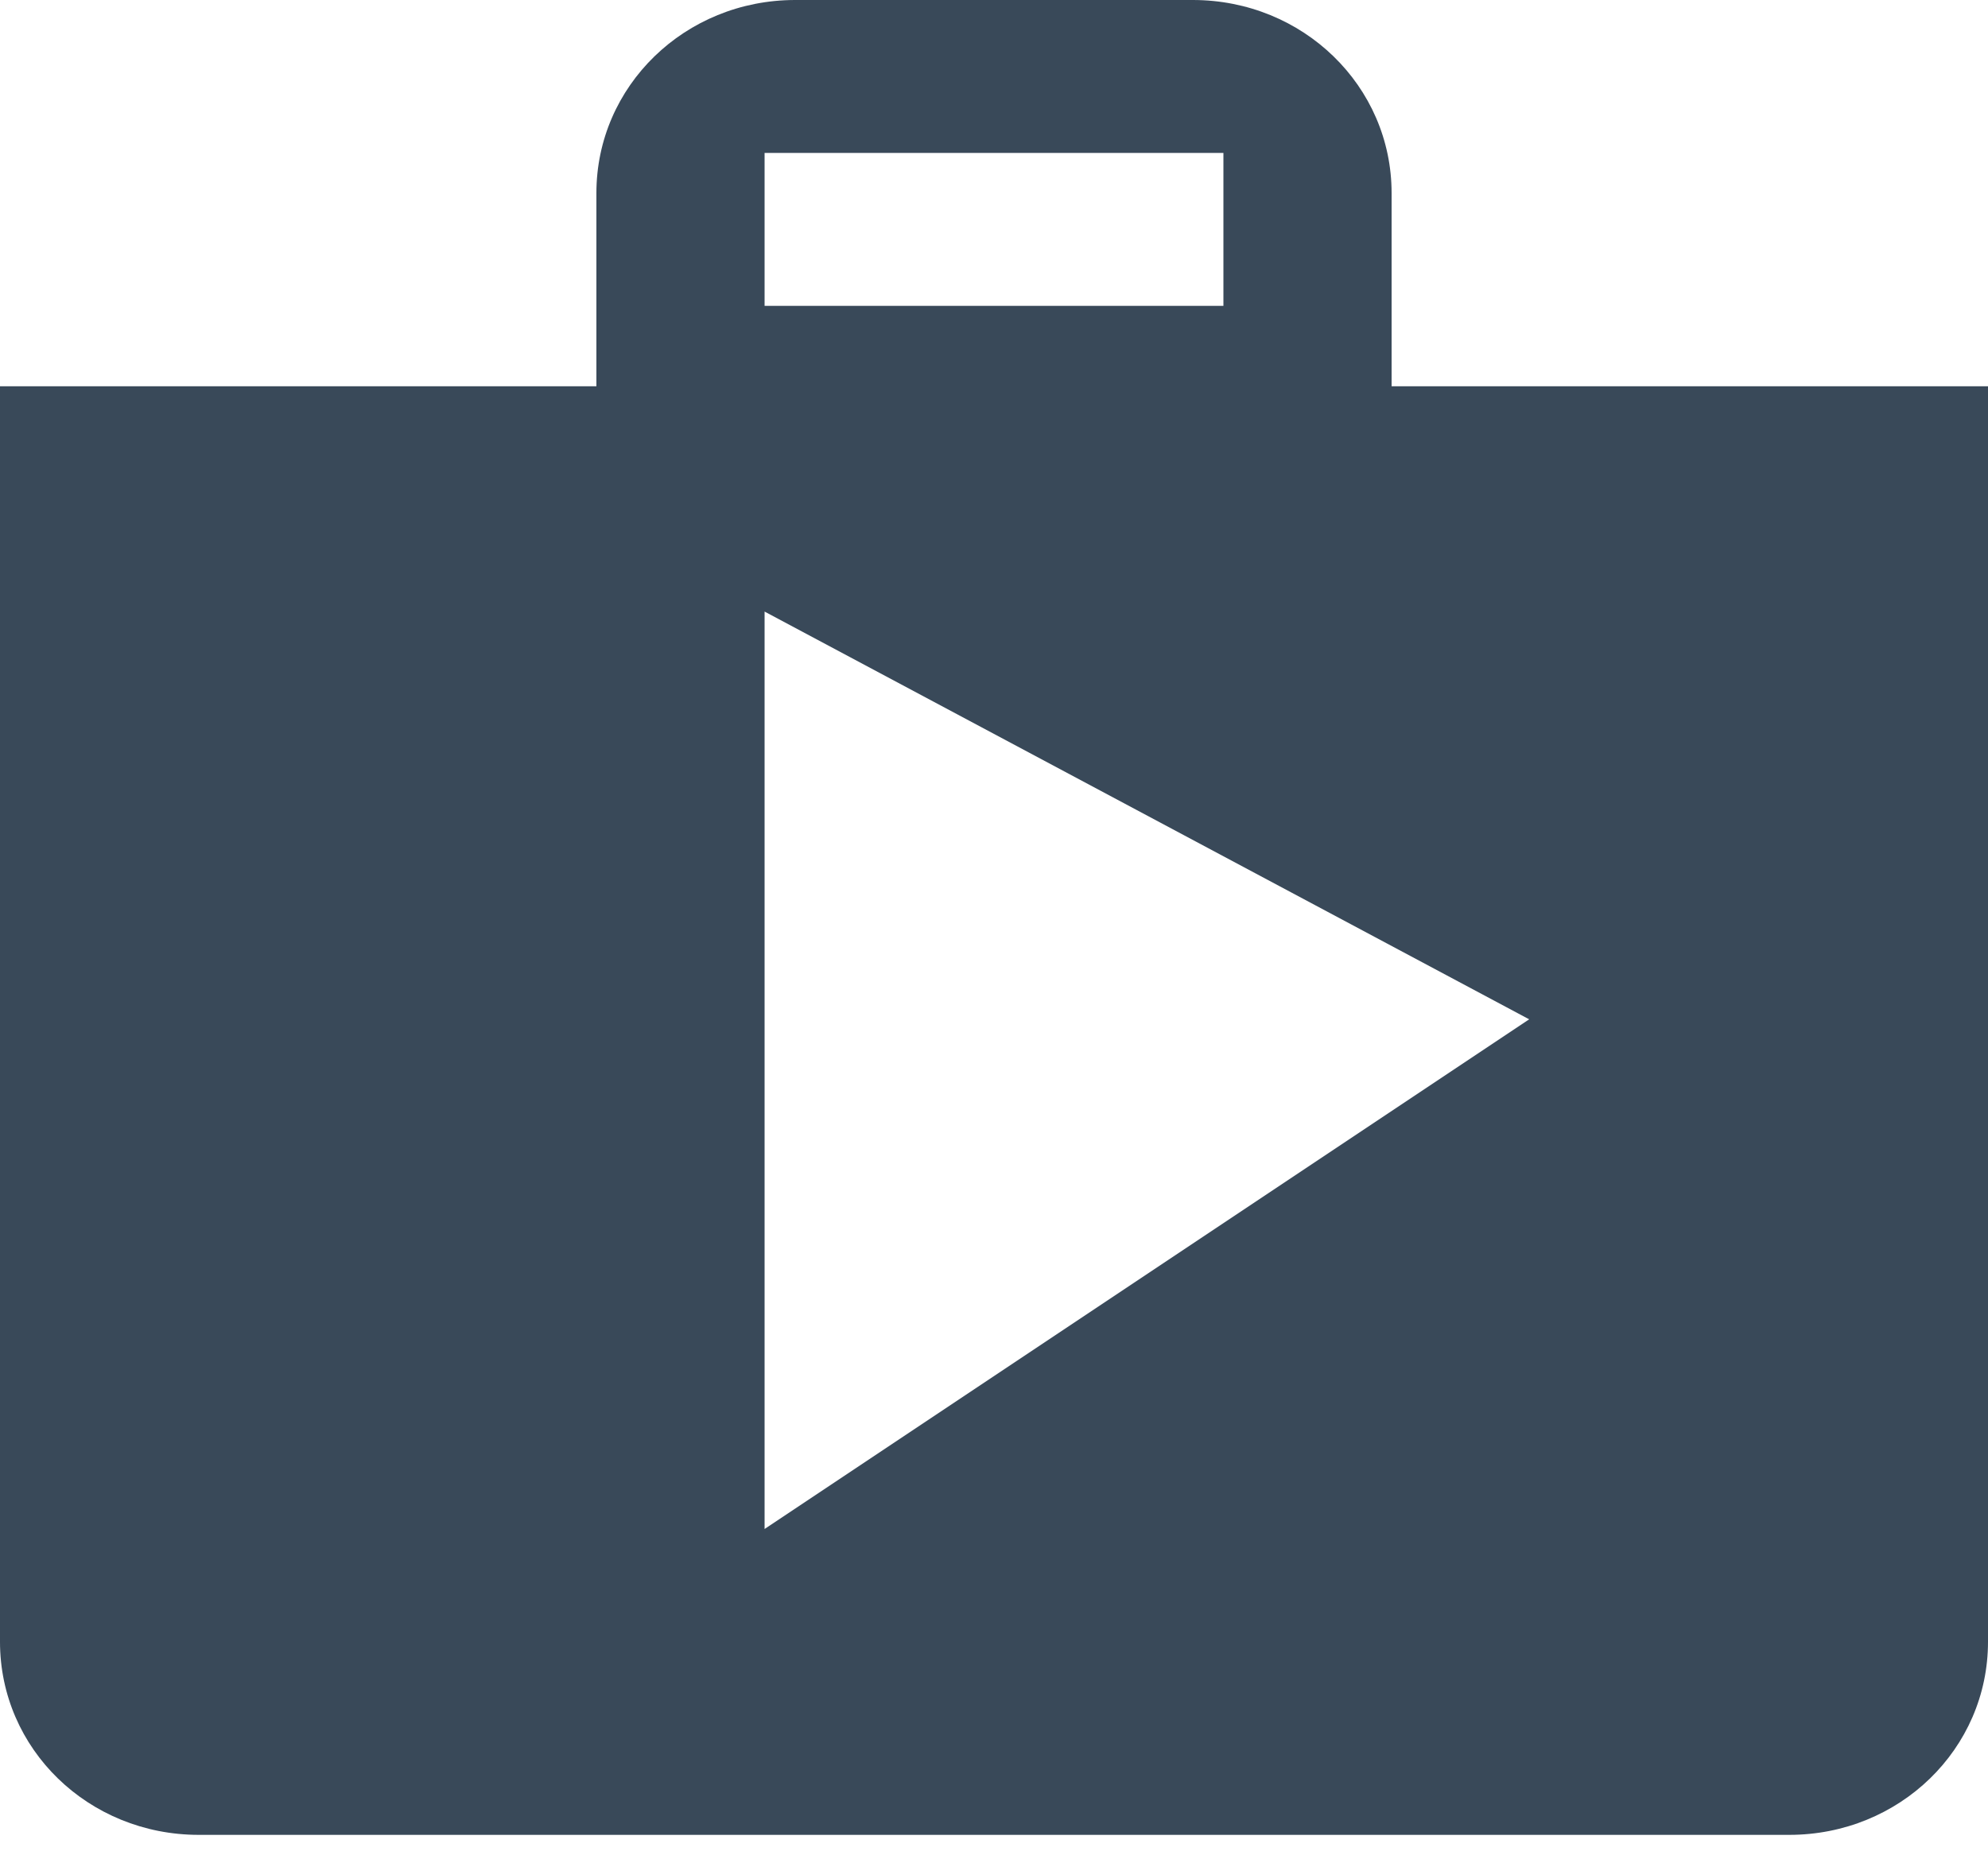 <?xml version="1.0" encoding="UTF-8"?>
<svg width="15px" height="14px" viewBox="0 0 15 14" version="1.1" xmlns="http://www.w3.org/2000/svg" xmlns:xlink="http://www.w3.org/1999/xlink">
    <!-- Generator: Sketch 46 (44423) - http://www.bohemiancoding.com/sketch -->
    <title>Shape</title>
    <desc>Created with Sketch.</desc>
    <defs></defs>
    <g id="Add-panel" stroke="none" stroke-width="1" fill="none" fill-rule="evenodd">
        <path d="M10.5,2.915 L10.5,1.457 C10.5,0.649 9.832,0 9,0 L6,0 C5.168,0 4.5,0.649 4.5,1.457 L4.5,2.915 L0,2.915 L0,12.389 C0,13.198 0.667,13.846 1.5,13.846 L13.5,13.846 C14.332,13.846 15,13.198 15,12.389 L15,2.915 L10.5,2.915 Z M5.769,1.154 L9.231,1.154 L9.231,2.308 L5.769,2.308 L5.769,1.154 Z M5.769,11.538 L5.769,4.615 L11.538,7.692 L5.769,11.538 Z" id="Shape" fill="#394959" fill-rule="nonzero"></path>
    </g>
</svg>